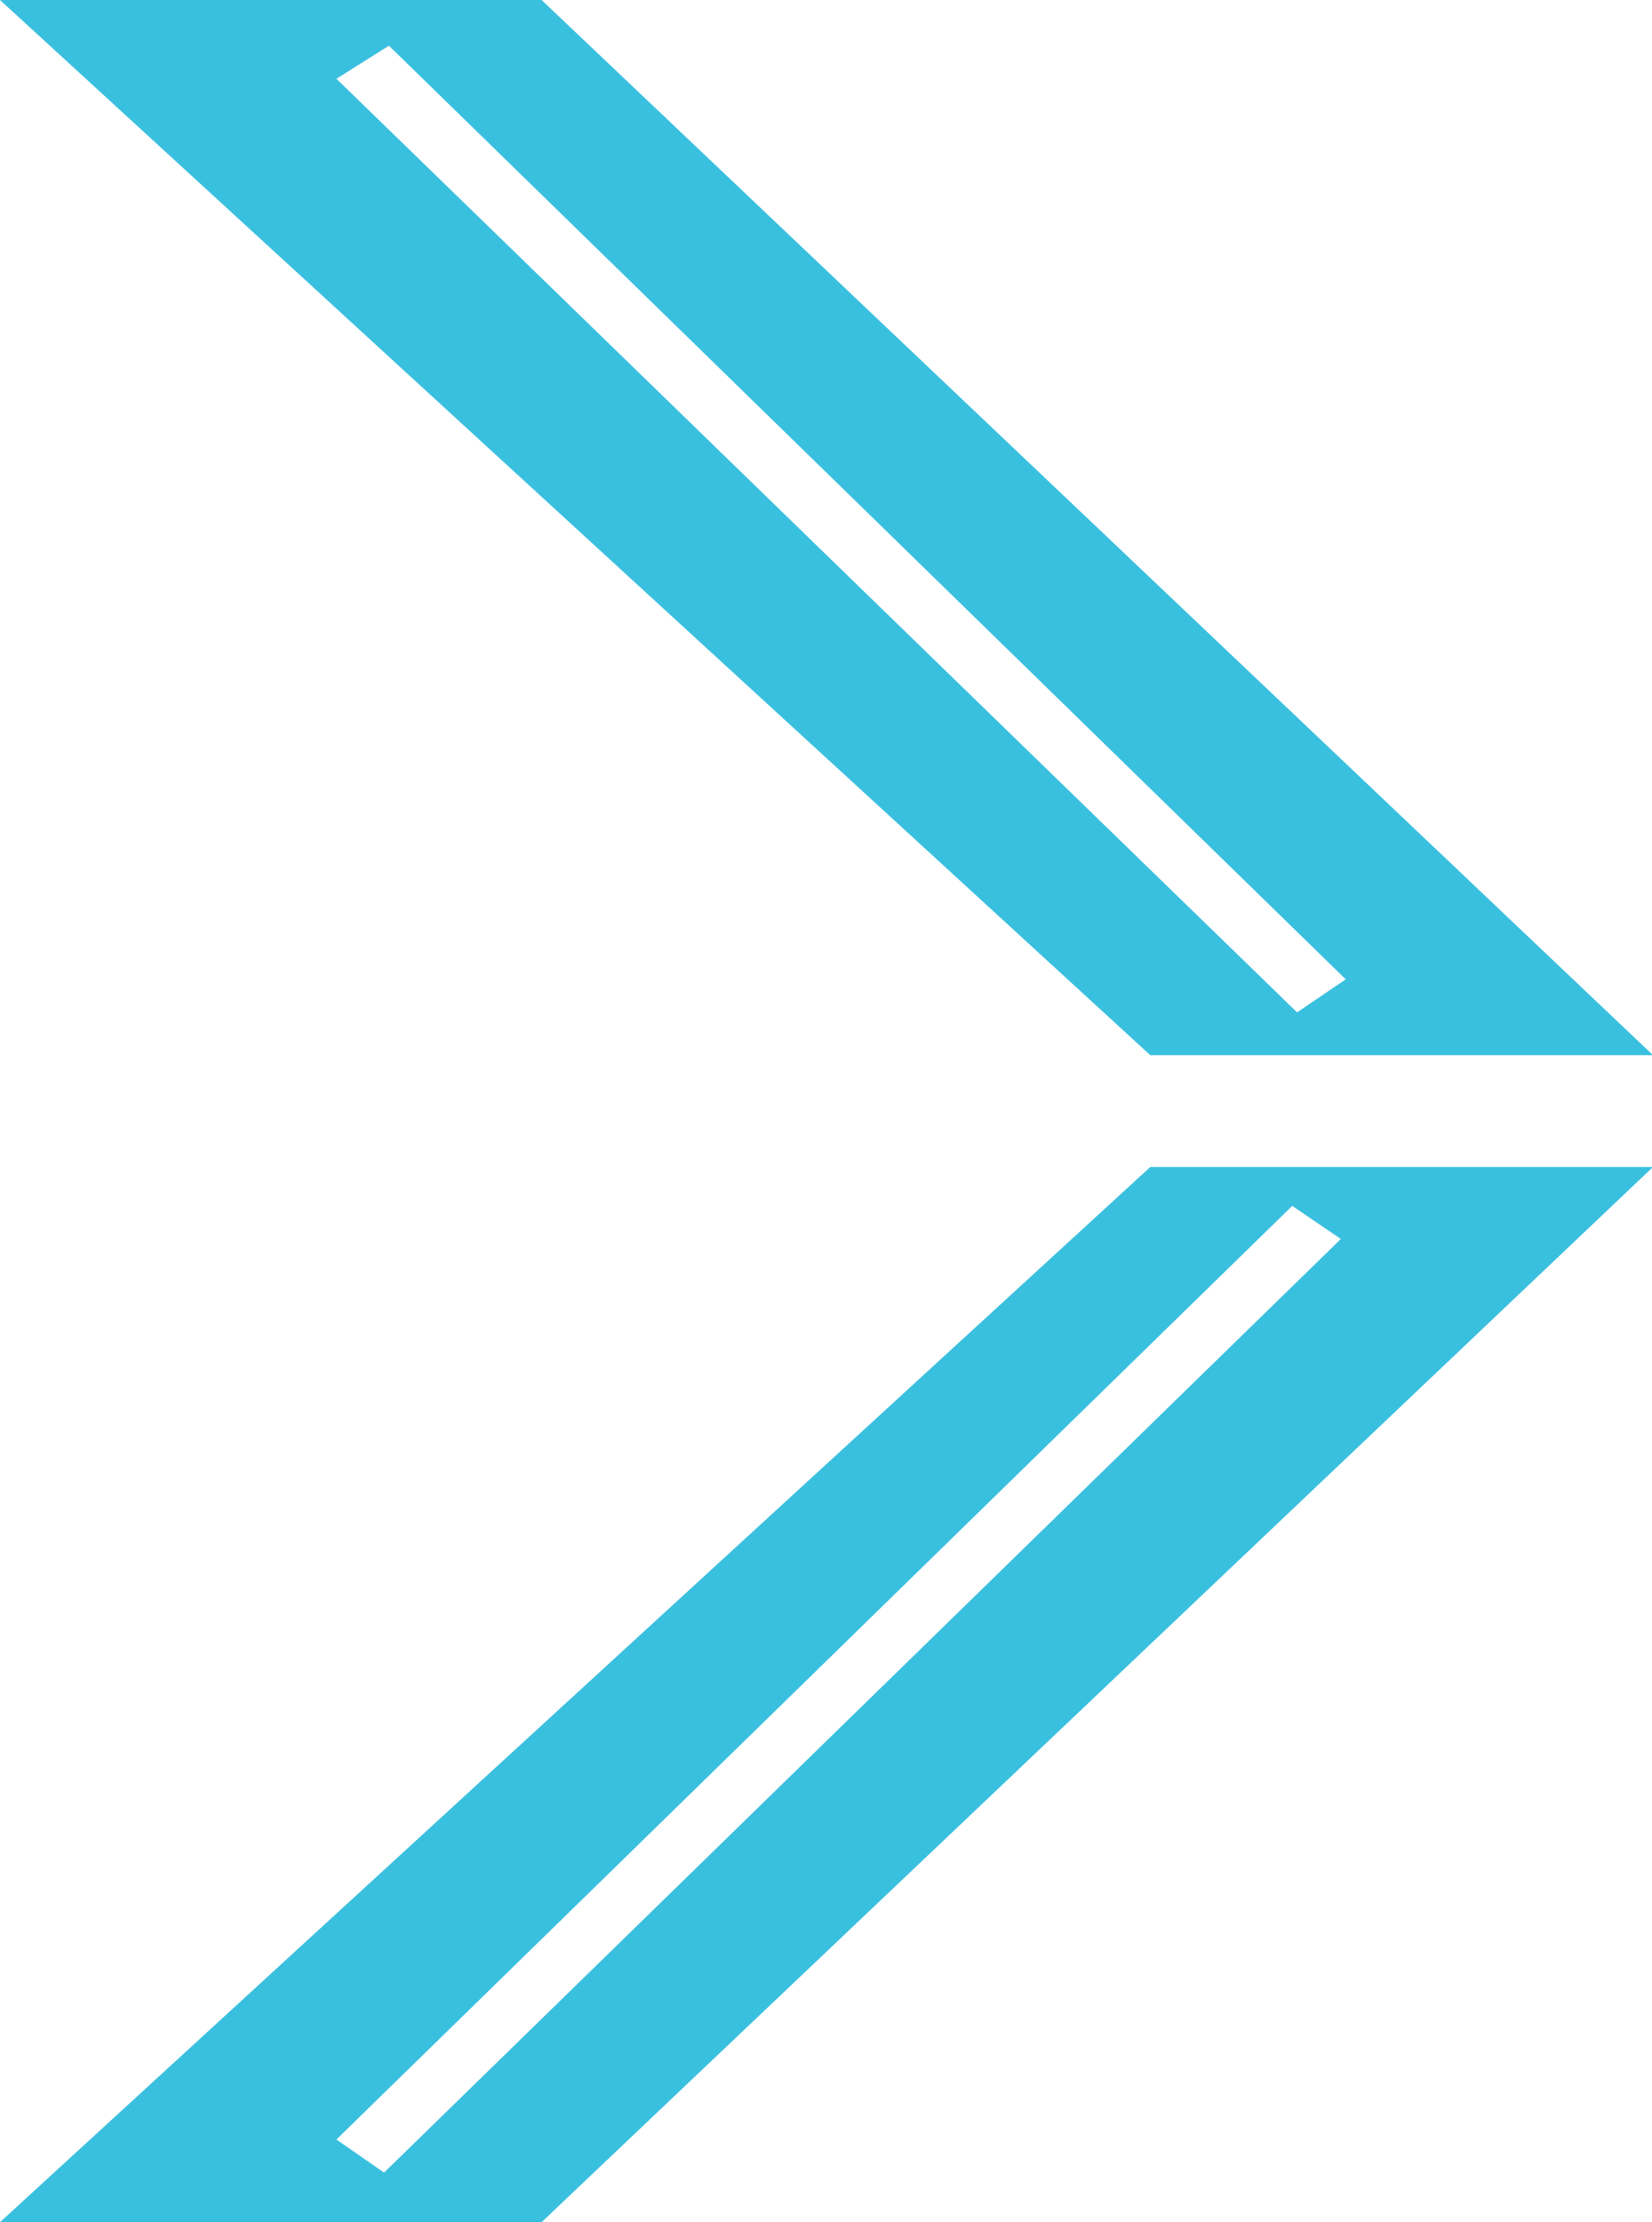 <svg xmlns="http://www.w3.org/2000/svg" viewBox="0 0 16.99 22.85"><defs><style>.cls-1{fill:#3ac0df;}</style></defs><title>arrow02</title><g id="圖層_2" data-name="圖層 2"><g id="圖層_1-2" data-name="圖層 1"><g id="冒險館"><g id="主頁內頁_熱門影片_" data-name="主頁內頁（熱門影片）"><g id="館TAG"><g id="arrow"><path id="Combined-Shape-Copy" class="cls-1" d="M0,22.85,11.83,12H17L5.57,22.85ZM3.46,22l.49.34,9.84-9.6-.5-.34Z"/><path id="Combined-Shape-Copy-2" data-name="Combined-Shape-Copy" class="cls-1" d="M0,0,11.83,10.85H17L5.57,0ZM3.46.81,4,.47l9.84,9.6-.5.34Z"/></g></g></g></g></g></g></svg>